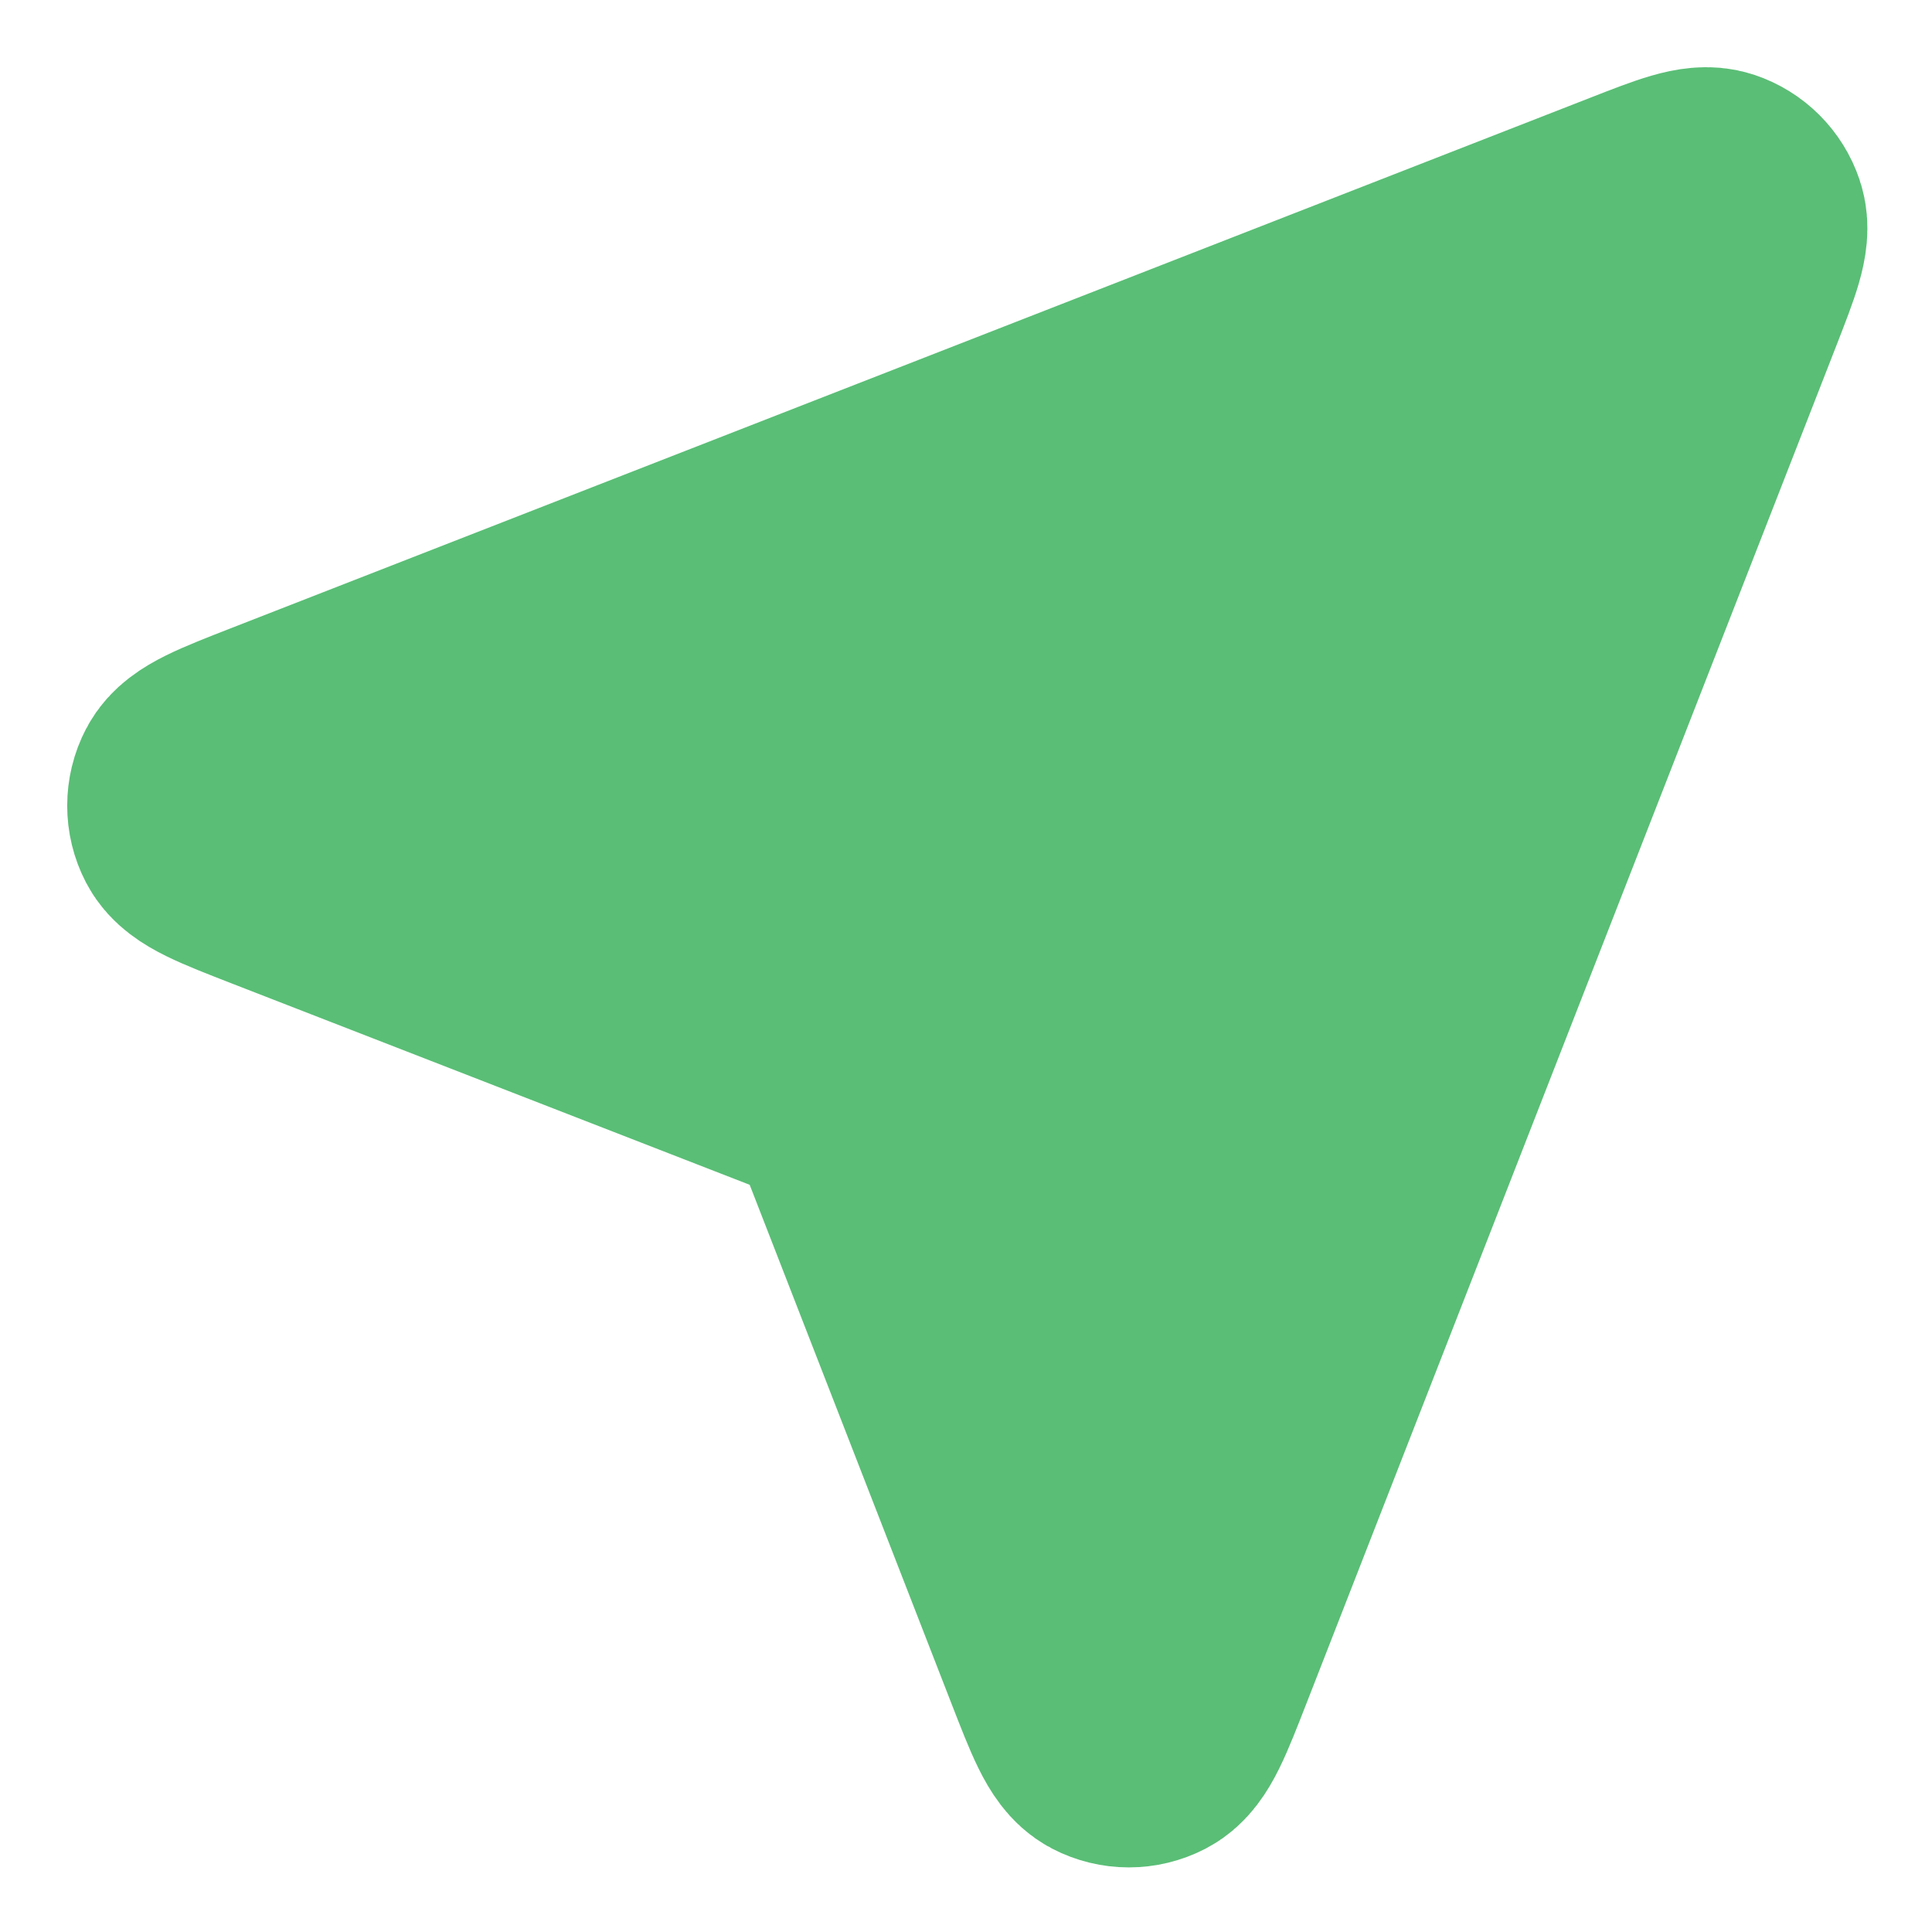 <svg width="23" height="23" viewBox="0 0 23 23" fill="none" xmlns="http://www.w3.org/2000/svg">
<g id="Location SVG" clip-path="url(#clip0_18_11)">
<g id="SVGRepo_iconCarrier">
<path id="Vector" d="M3.293 10.306C2.723 10.084 2.437 9.973 2.354 9.813C2.282 9.675 2.282 9.509 2.354 9.371C2.437 9.211 2.722 9.1 3.292 8.877L19.477 2.561C19.991 2.36 20.249 2.26 20.413 2.315C20.556 2.363 20.668 2.475 20.716 2.618C20.771 2.782 20.67 3.039 20.47 3.554L14.154 19.738C13.931 20.309 13.82 20.594 13.66 20.677C13.521 20.749 13.356 20.749 13.218 20.677C13.058 20.593 12.947 20.308 12.725 19.737L10.206 13.261C10.161 13.145 10.139 13.087 10.104 13.039C10.073 12.995 10.035 12.957 9.992 12.927C9.943 12.892 9.886 12.869 9.77 12.824L3.293 10.306Z" fill="#5ABE76" stroke="#5ABE76" stroke-width="3" stroke-linecap="round" stroke-linejoin="round"/>
</g>
</g>
<defs>
<clipPath id="clip0_18_11">
<rect width="23" height="23" fill="white"/>
</clipPath>
</defs>
</svg>
